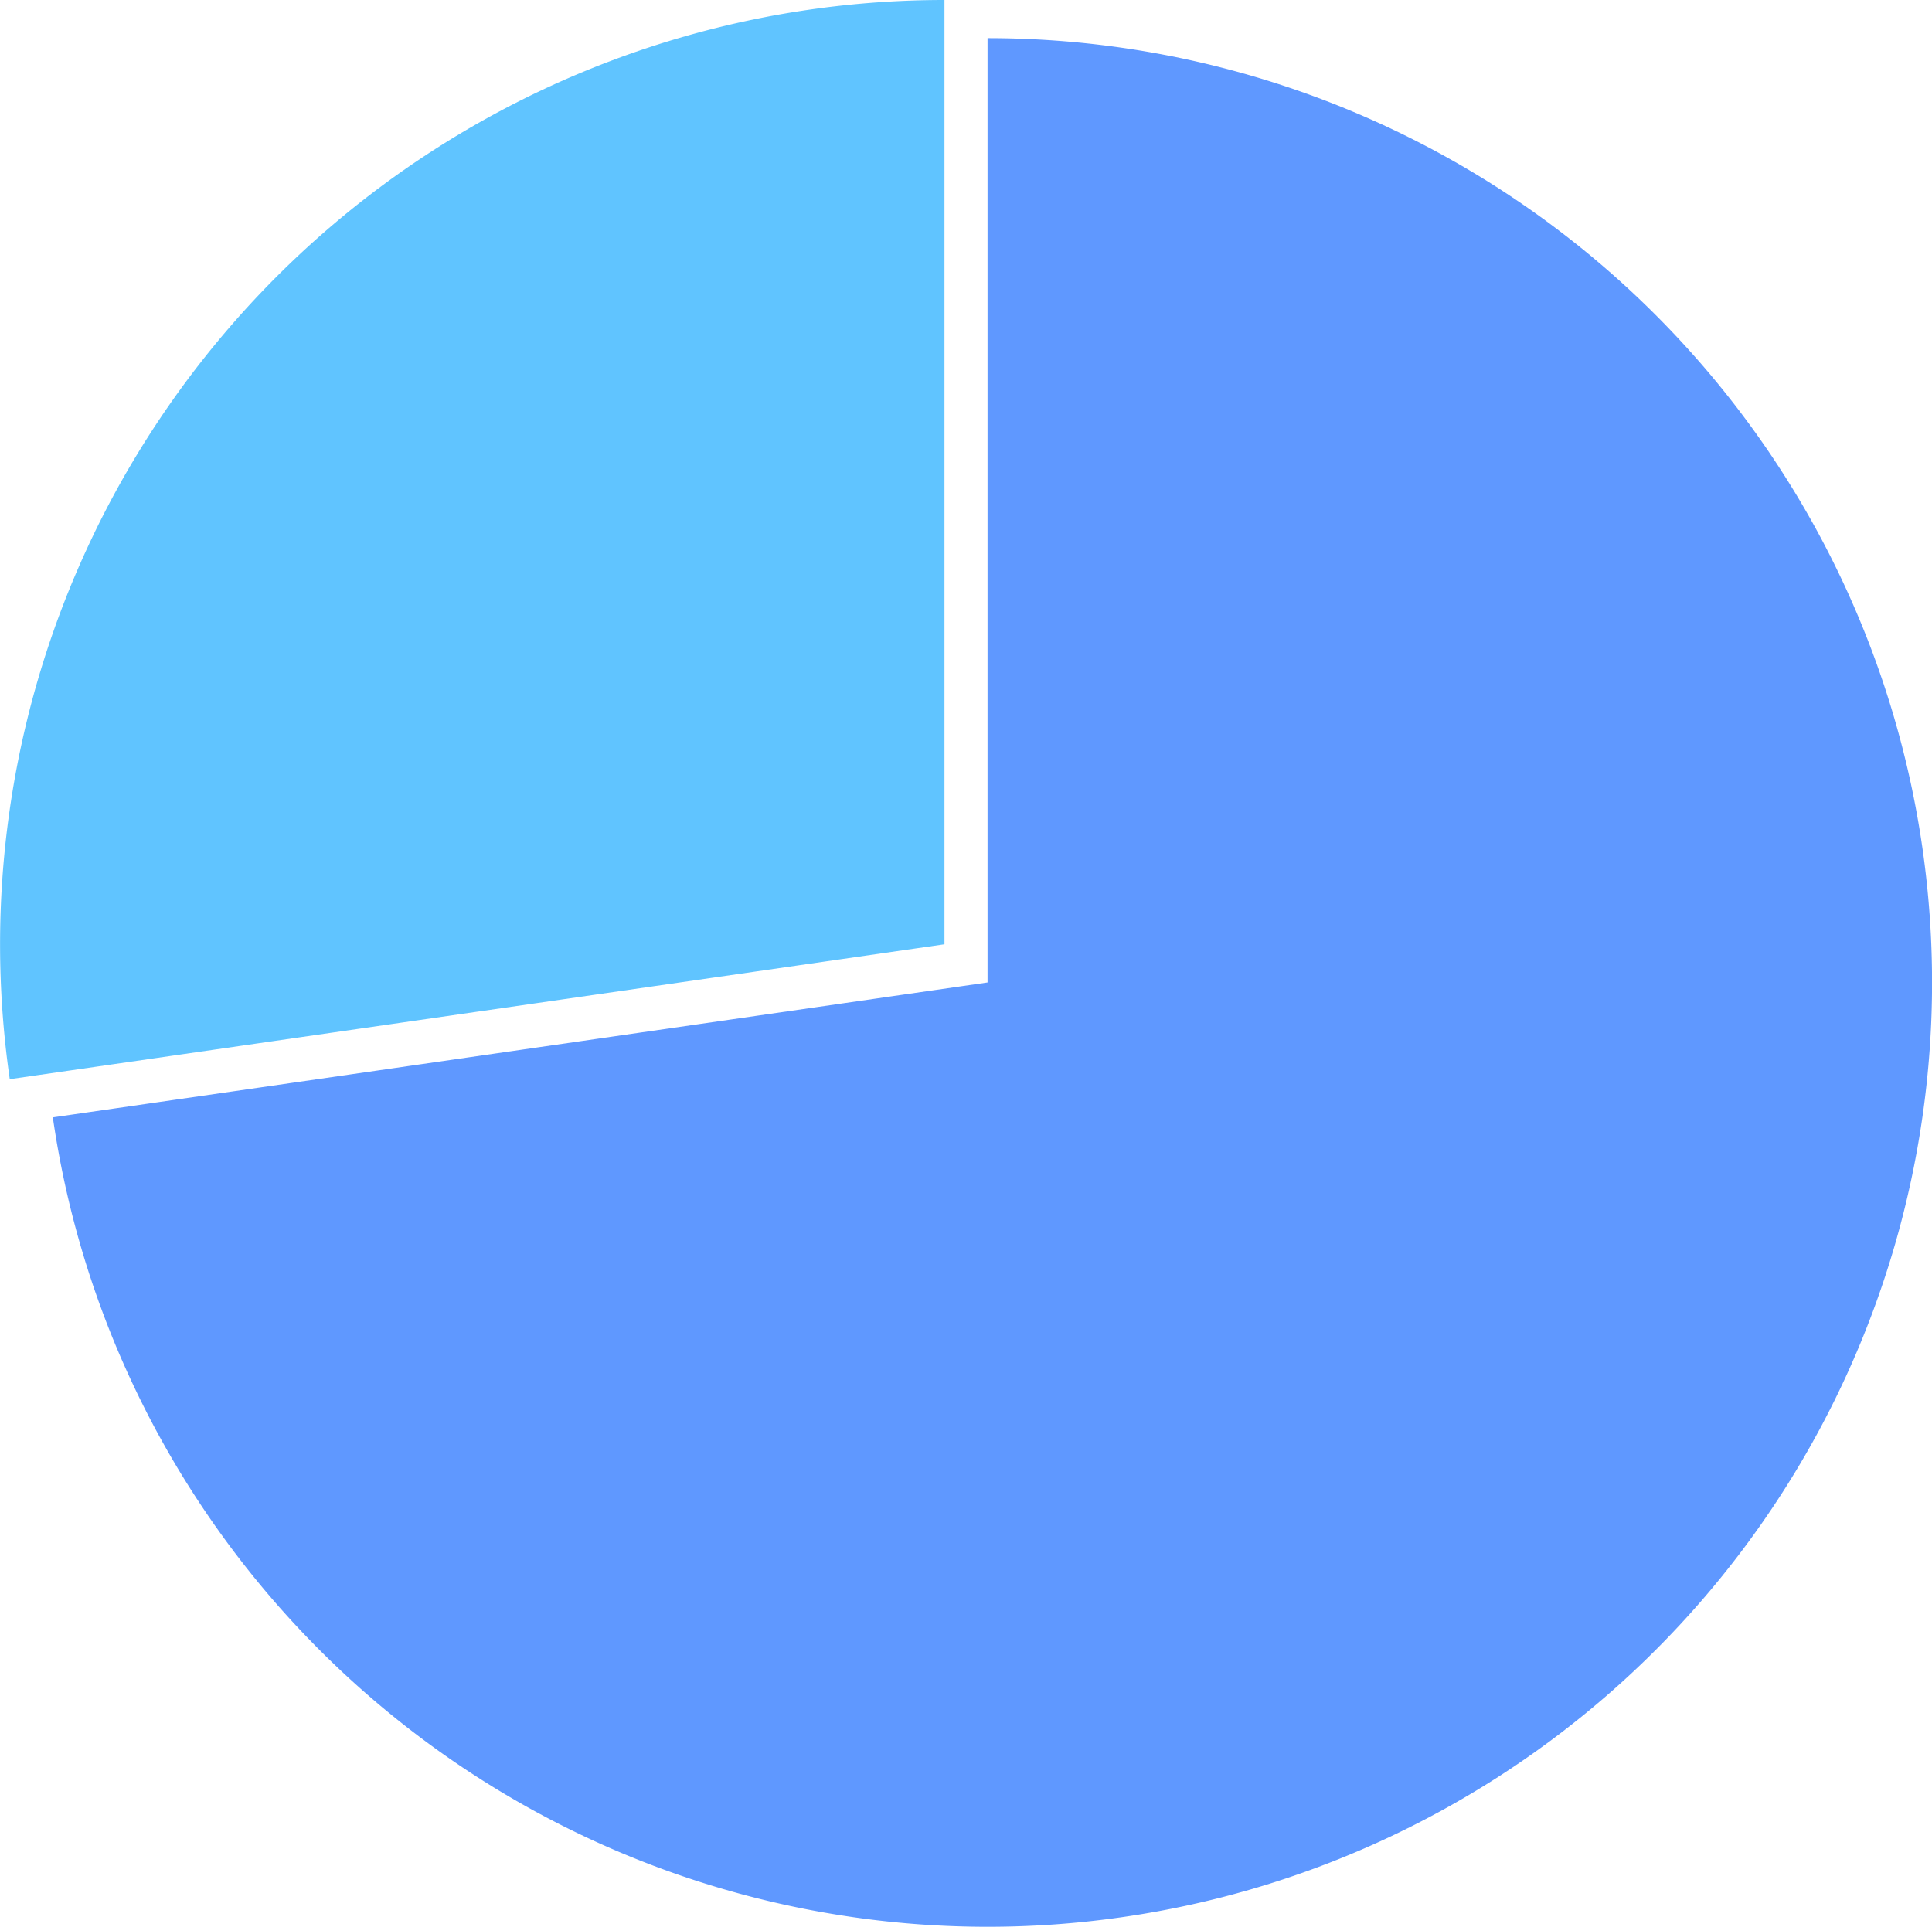 <svg id="Layer_1" data-name="Layer 1" xmlns="http://www.w3.org/2000/svg" viewBox="0 0 95.08 94.85"><defs><style>.cls-1{fill:#60c4ff;}.cls-2{fill:#5f98ff;}</style></defs><title>chart03</title><path class="cls-1" d="M46.48,46.48V0a46.48,46.48,0,0,0-46,53.12Z"/><path class="cls-2" d="M48.6,48.36L2.6,55a46.48,46.48,0,1,0,46-53.12V48.36Z"/></svg>